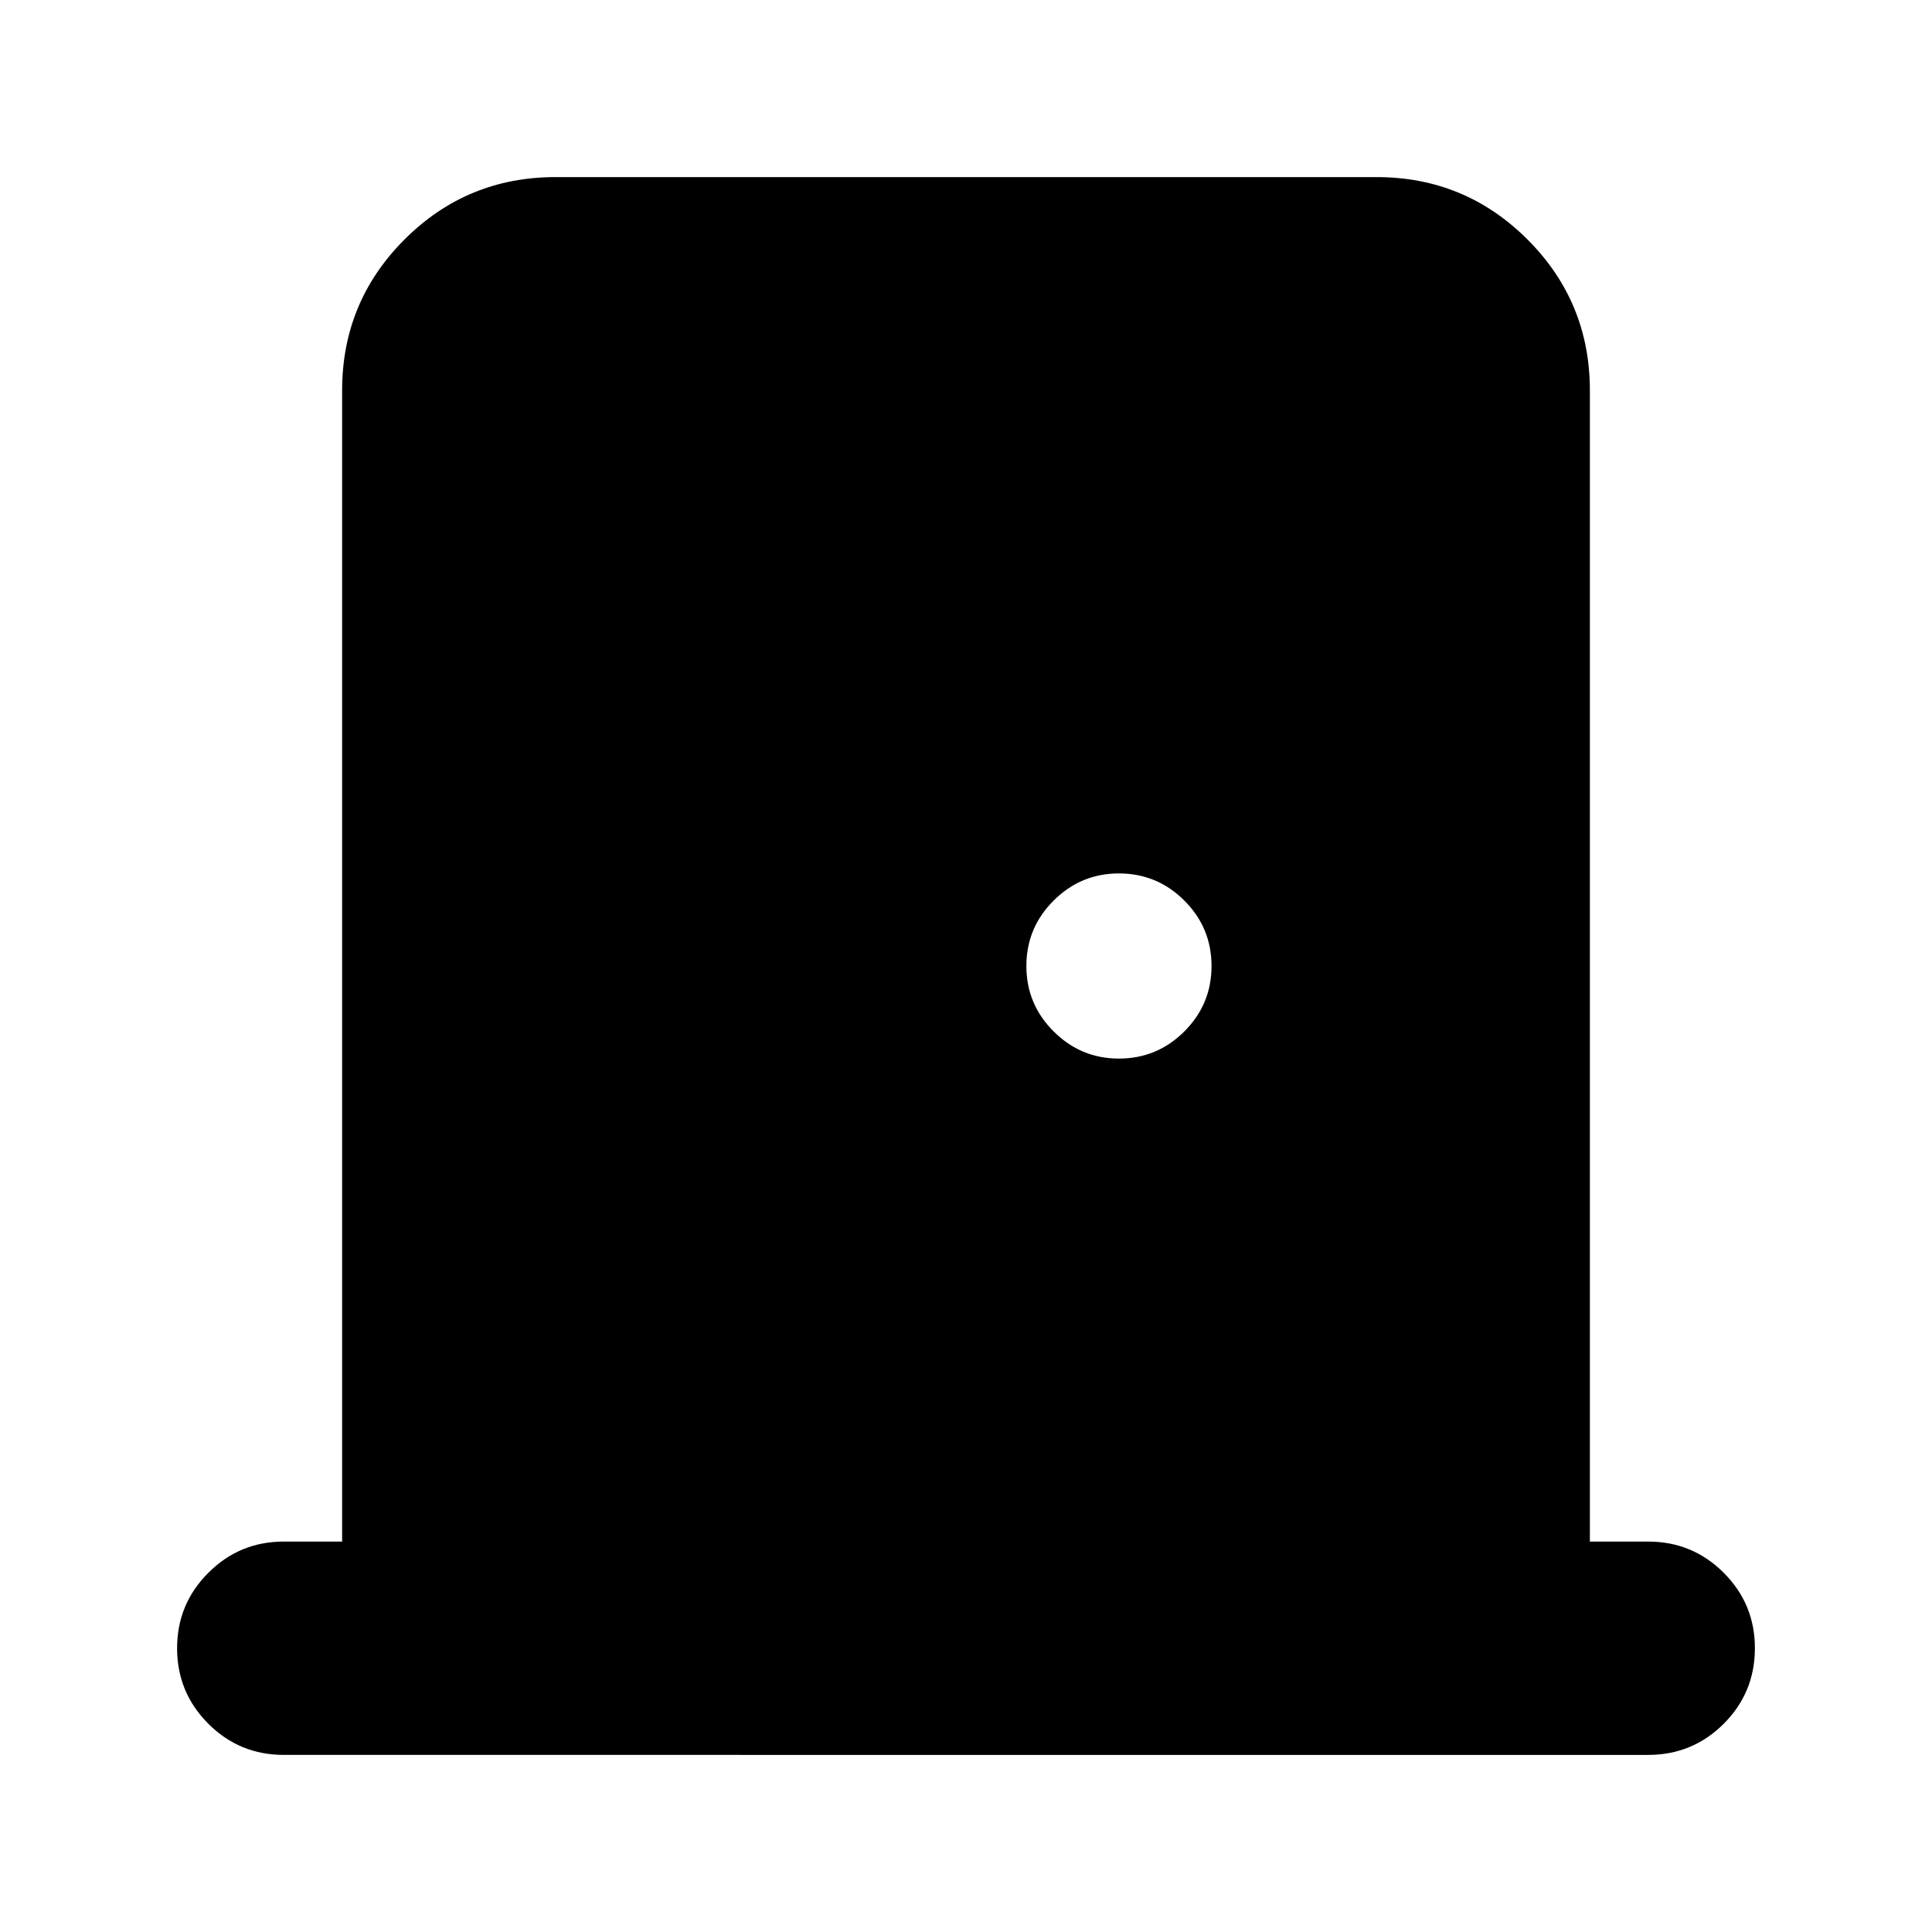 <svg xmlns="http://www.w3.org/2000/svg" height="24" width="24"><path d="M3.525 21.8q-.55 0-.937-.387-.388-.388-.388-.938 0-.55.388-.937.387-.388.937-.388h.725V4.85q0-1.1.775-1.875Q5.8 2.2 6.9 2.2h10.2q1.1 0 1.875.775.775.775.775 1.875v14.3h.725q.55 0 .938.388.387.387.387.937t-.387.938q-.388.387-.938.387ZM13.9 13.15q.475 0 .813-.338.337-.337.337-.812 0-.475-.337-.812-.338-.338-.813-.338-.475 0-.812.338-.338.337-.338.812 0 .475.338.812.337.338.812.338Z"/></svg>